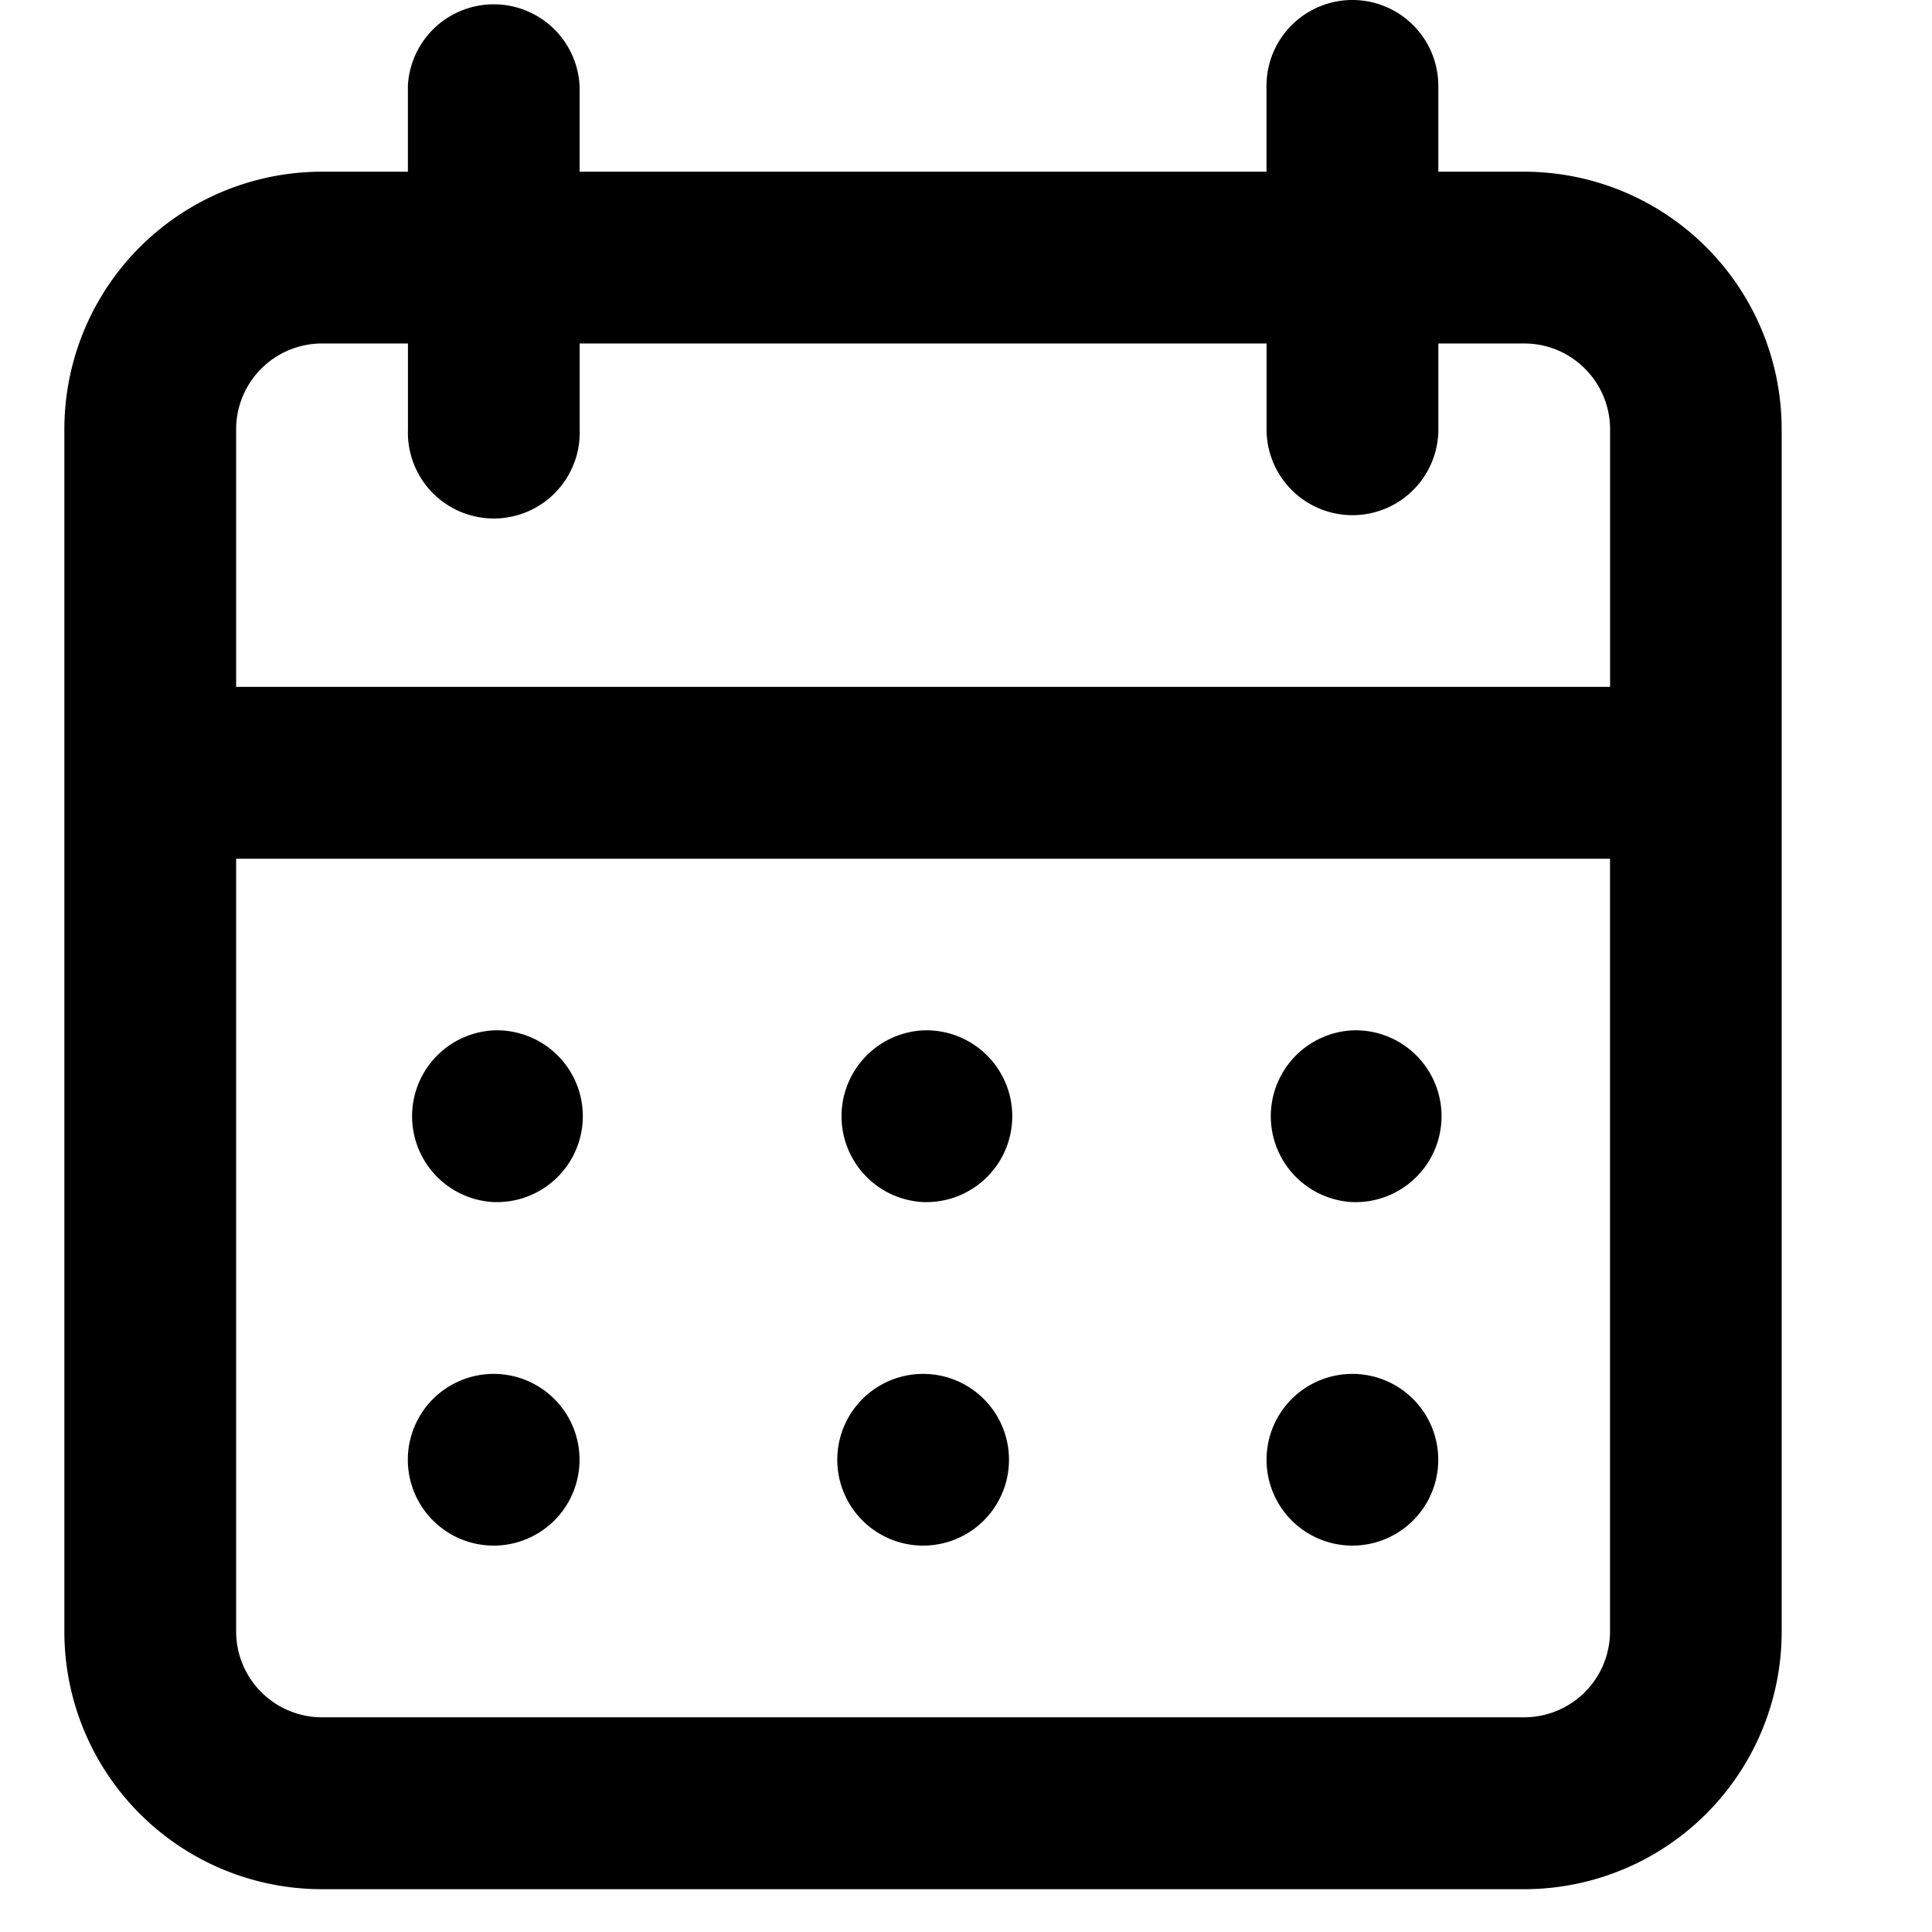 <svg xmlns="http://www.w3.org/2000/svg" viewBox="0 0 32 32"><g fill="currentColor" class="nc-icon-wrapper"><path d="M15.29 25.6a1.422 1.422 0 0 0 0-2.844 1.422 1.422 0 0 0 0 2.844zm7.11 0a1.422 1.422 0 0 0 0-2.844 1.422 1.422 0 0 0 0 2.844zm0-5.69a1.423 1.423 0 1 0 .052-2.845l-.058.001h.006a1.424 1.424 0 0 0-.006 2.844h.006zm-7.11 0a1.423 1.423 0 1 0 .052-2.845l-.058.001h.006a1.424 1.424 0 0 0-.006 2.844h.006zm9.954-17.066h-1.421V1.423a1.423 1.423 0 1 0-2.846 0v1.421H9.6V1.423a1.424 1.424 0 0 0-2.844-.006v1.427H5.333a4.266 4.266 0 0 0-4.267 4.267v19.913a4.266 4.266 0 0 0 4.267 4.267h19.91a4.266 4.266 0 0 0 4.267-4.267V7.111a4.266 4.266 0 0 0-4.267-4.267zm1.423 24.179a1.423 1.423 0 0 1-1.423 1.421H5.334a1.423 1.423 0 0 1-1.423-1.421v-12.8h22.756v12.8zm0-15.646H3.911V7.11a1.423 1.423 0 0 1 1.423-1.421h1.423V7.11l-.001.055a1.423 1.423 0 1 0 2.846 0l-.001-.058v.003-1.421h11.377V7.11a1.423 1.423 0 1 0 2.846 0V5.689h1.421c.785 0 1.422.636 1.423 1.421v4.267zM8.177 19.91a1.423 1.423 0 1 0 .052-2.845l-.058.001h.006a1.424 1.424 0 0 0-.006 2.844h.006zm0 5.69a1.422 1.422 0 0 0 0-2.844 1.422 1.422 0 0 0 0 2.844z" fill="currentColor" class="nc-icon-wrapper"></path></g></svg>
